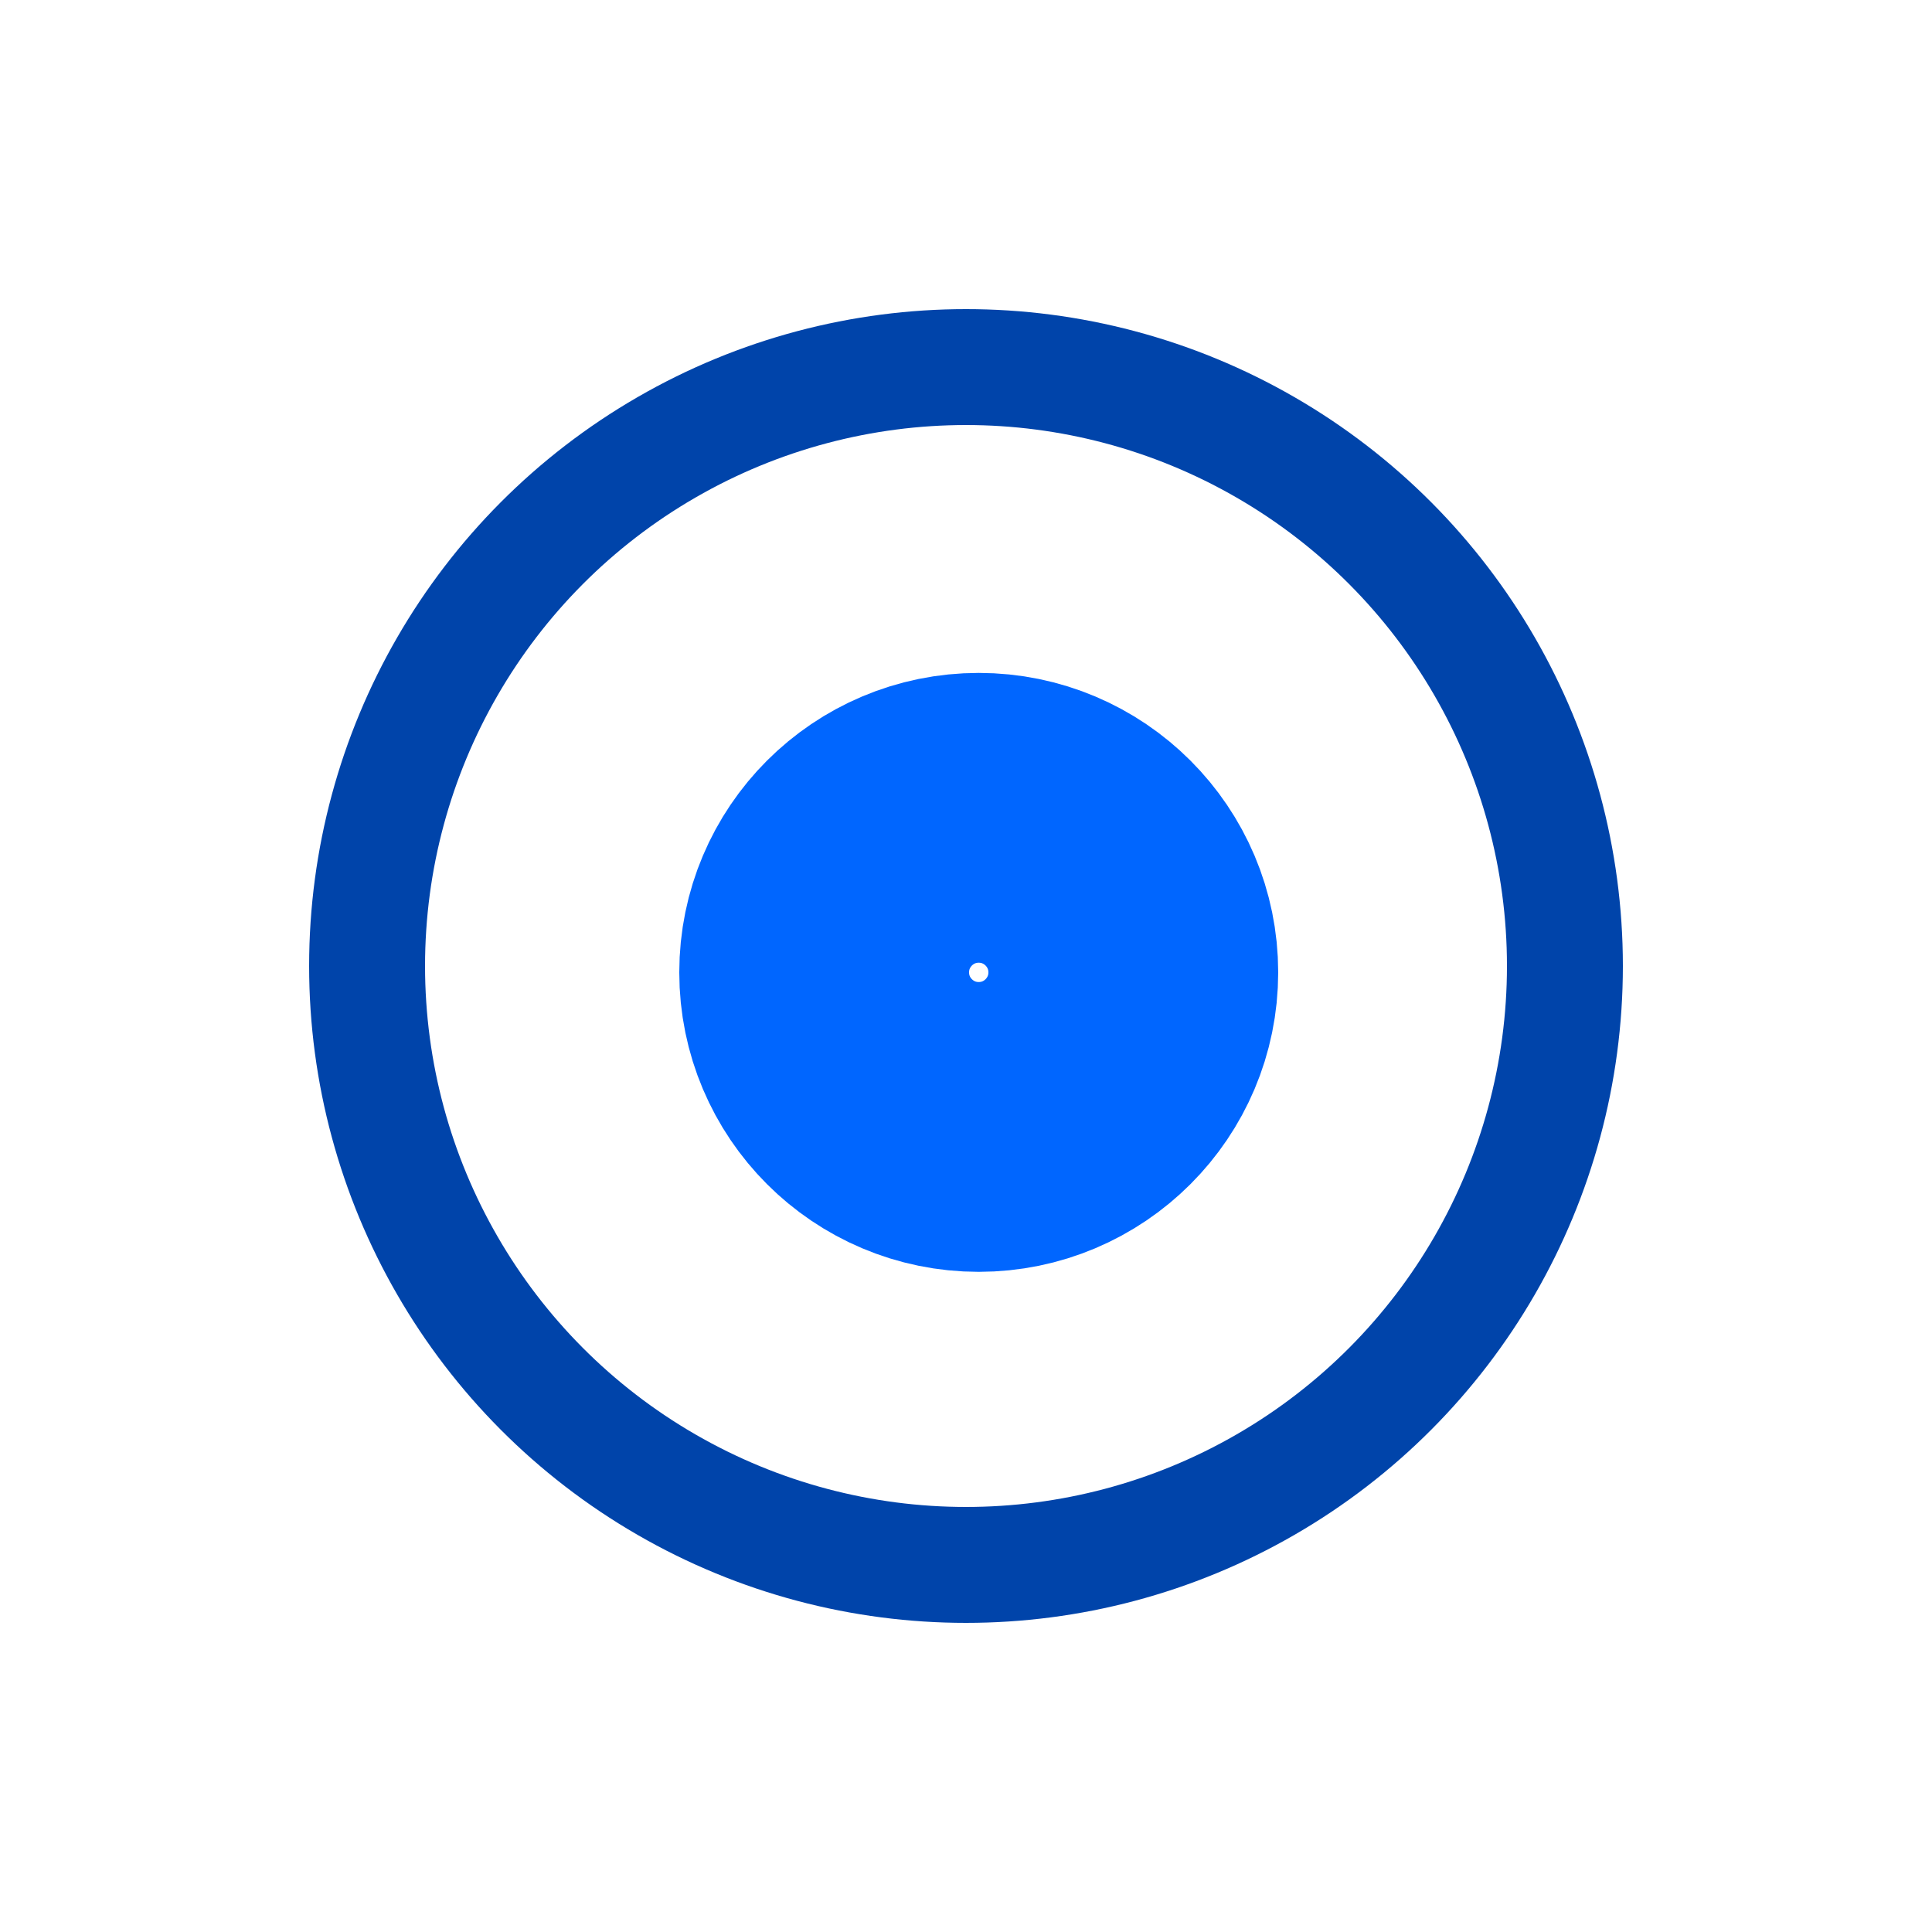 <?xml version="1.0" encoding="UTF-8" standalone="no"?>
<svg
   xmlns:dc="http://purl.org/dc/elements/1.1/"
   xmlns:cc="http://creativecommons.org/ns#"
   xmlns:rdf="http://www.w3.org/1999/02/22-rdf-syntax-ns#"
   xmlns:svg="http://www.w3.org/2000/svg"
   xmlns="http://www.w3.org/2000/svg"
   xmlns:sodipodi="http://sodipodi.sourceforge.net/DTD/sodipodi-0.dtd"
   xmlns:inkscape="http://www.inkscape.org/namespaces/inkscape"
   width="40px"
   height="40px"
   viewBox="0 0 100 100"
   preserveAspectRatio="xMidYMid"
   class="lds-ripple"
   style="background: none;"
   version="1.1"
   id="svg4691"
   sodipodi:docname="BASE POINT.svg"
   inkscape:version="0.92.4 (5da689c313, 2019-01-14)">
  <defs
     id="defs4695" />
  <sodipodi:namedview
     pagecolor="#ffffff"
     bordercolor="#666666"
     borderopacity="1"
     objecttolerance="10"
     gridtolerance="10"
     guidetolerance="10"
     inkscape:pageopacity="0"
     inkscape:pageshadow="2"
     inkscape:window-width="1618"
     inkscape:window-height="1027"
     id="namedview4693"
     showgrid="false"
     inkscape:zoom="15.16744"
     inkscape:cx="13.51162"
     inkscape:cy="20.251039"
     inkscape:window-x="3592"
     inkscape:window-y="-8"
     inkscape:window-maximized="1"
     inkscape:current-layer="svg4691" />
  <circle
     cx="50"
     cy="50"
     r="10"
     ng-attr-stroke="{{config.c1}}"
     ng-attr-stroke-width="{{config.width}}"
     id="circle4685"
     stroke-width="6"
     stroke="#ff9900"
     fill="none"
     style="stroke:#2a7fff">
    <animate
       attributeName="r"
       calcMode="spline"
       values="0;40"
       keyTimes="0;1"
       dur="3"
       keySplines="0 0.2 0.8 1"
       begin="-1.5s"
       repeatCount="indefinite" />
    <animate
       attributeName="opacity"
       calcMode="spline"
       values="1;0"
       keyTimes="0;1"
       dur="3"
       keySplines="0.2 0 0.8 1"
       begin="-1.5s"
       repeatCount="indefinite" />
  </circle>
  <circle
     cx="50"
     cy="50"
     ng-attr-stroke="{{config.c2}}"
     ng-attr-stroke-width="{{config.width}}"
     id="circle4687"
     style="stroke:#0044aa"
     r="31"
     stroke-width="6"
     stroke="#d18b23"
     fill="none">
    <animate
       attributeName="r"
       calcMode="spline"
       values="0;40"
       keyTimes="0;1"
       dur="3"
       keySplines="0 0.2 0.8 1"
       begin="0s"
       repeatCount="indefinite" />
    <animate
       attributeName="opacity"
       calcMode="spline"
       values="1;0"
       keyTimes="0;1"
       dur="3"
       keySplines="0.2 0 0.8 1"
       begin="0s"
       repeatCount="indefinite" />
  </circle>
  <circle
     cx="50.659"
     cy="50.33"
     r="8"
     id="circle4689"
     style="fill:none;stroke:#0066ff;stroke-width:15" />
</svg>
